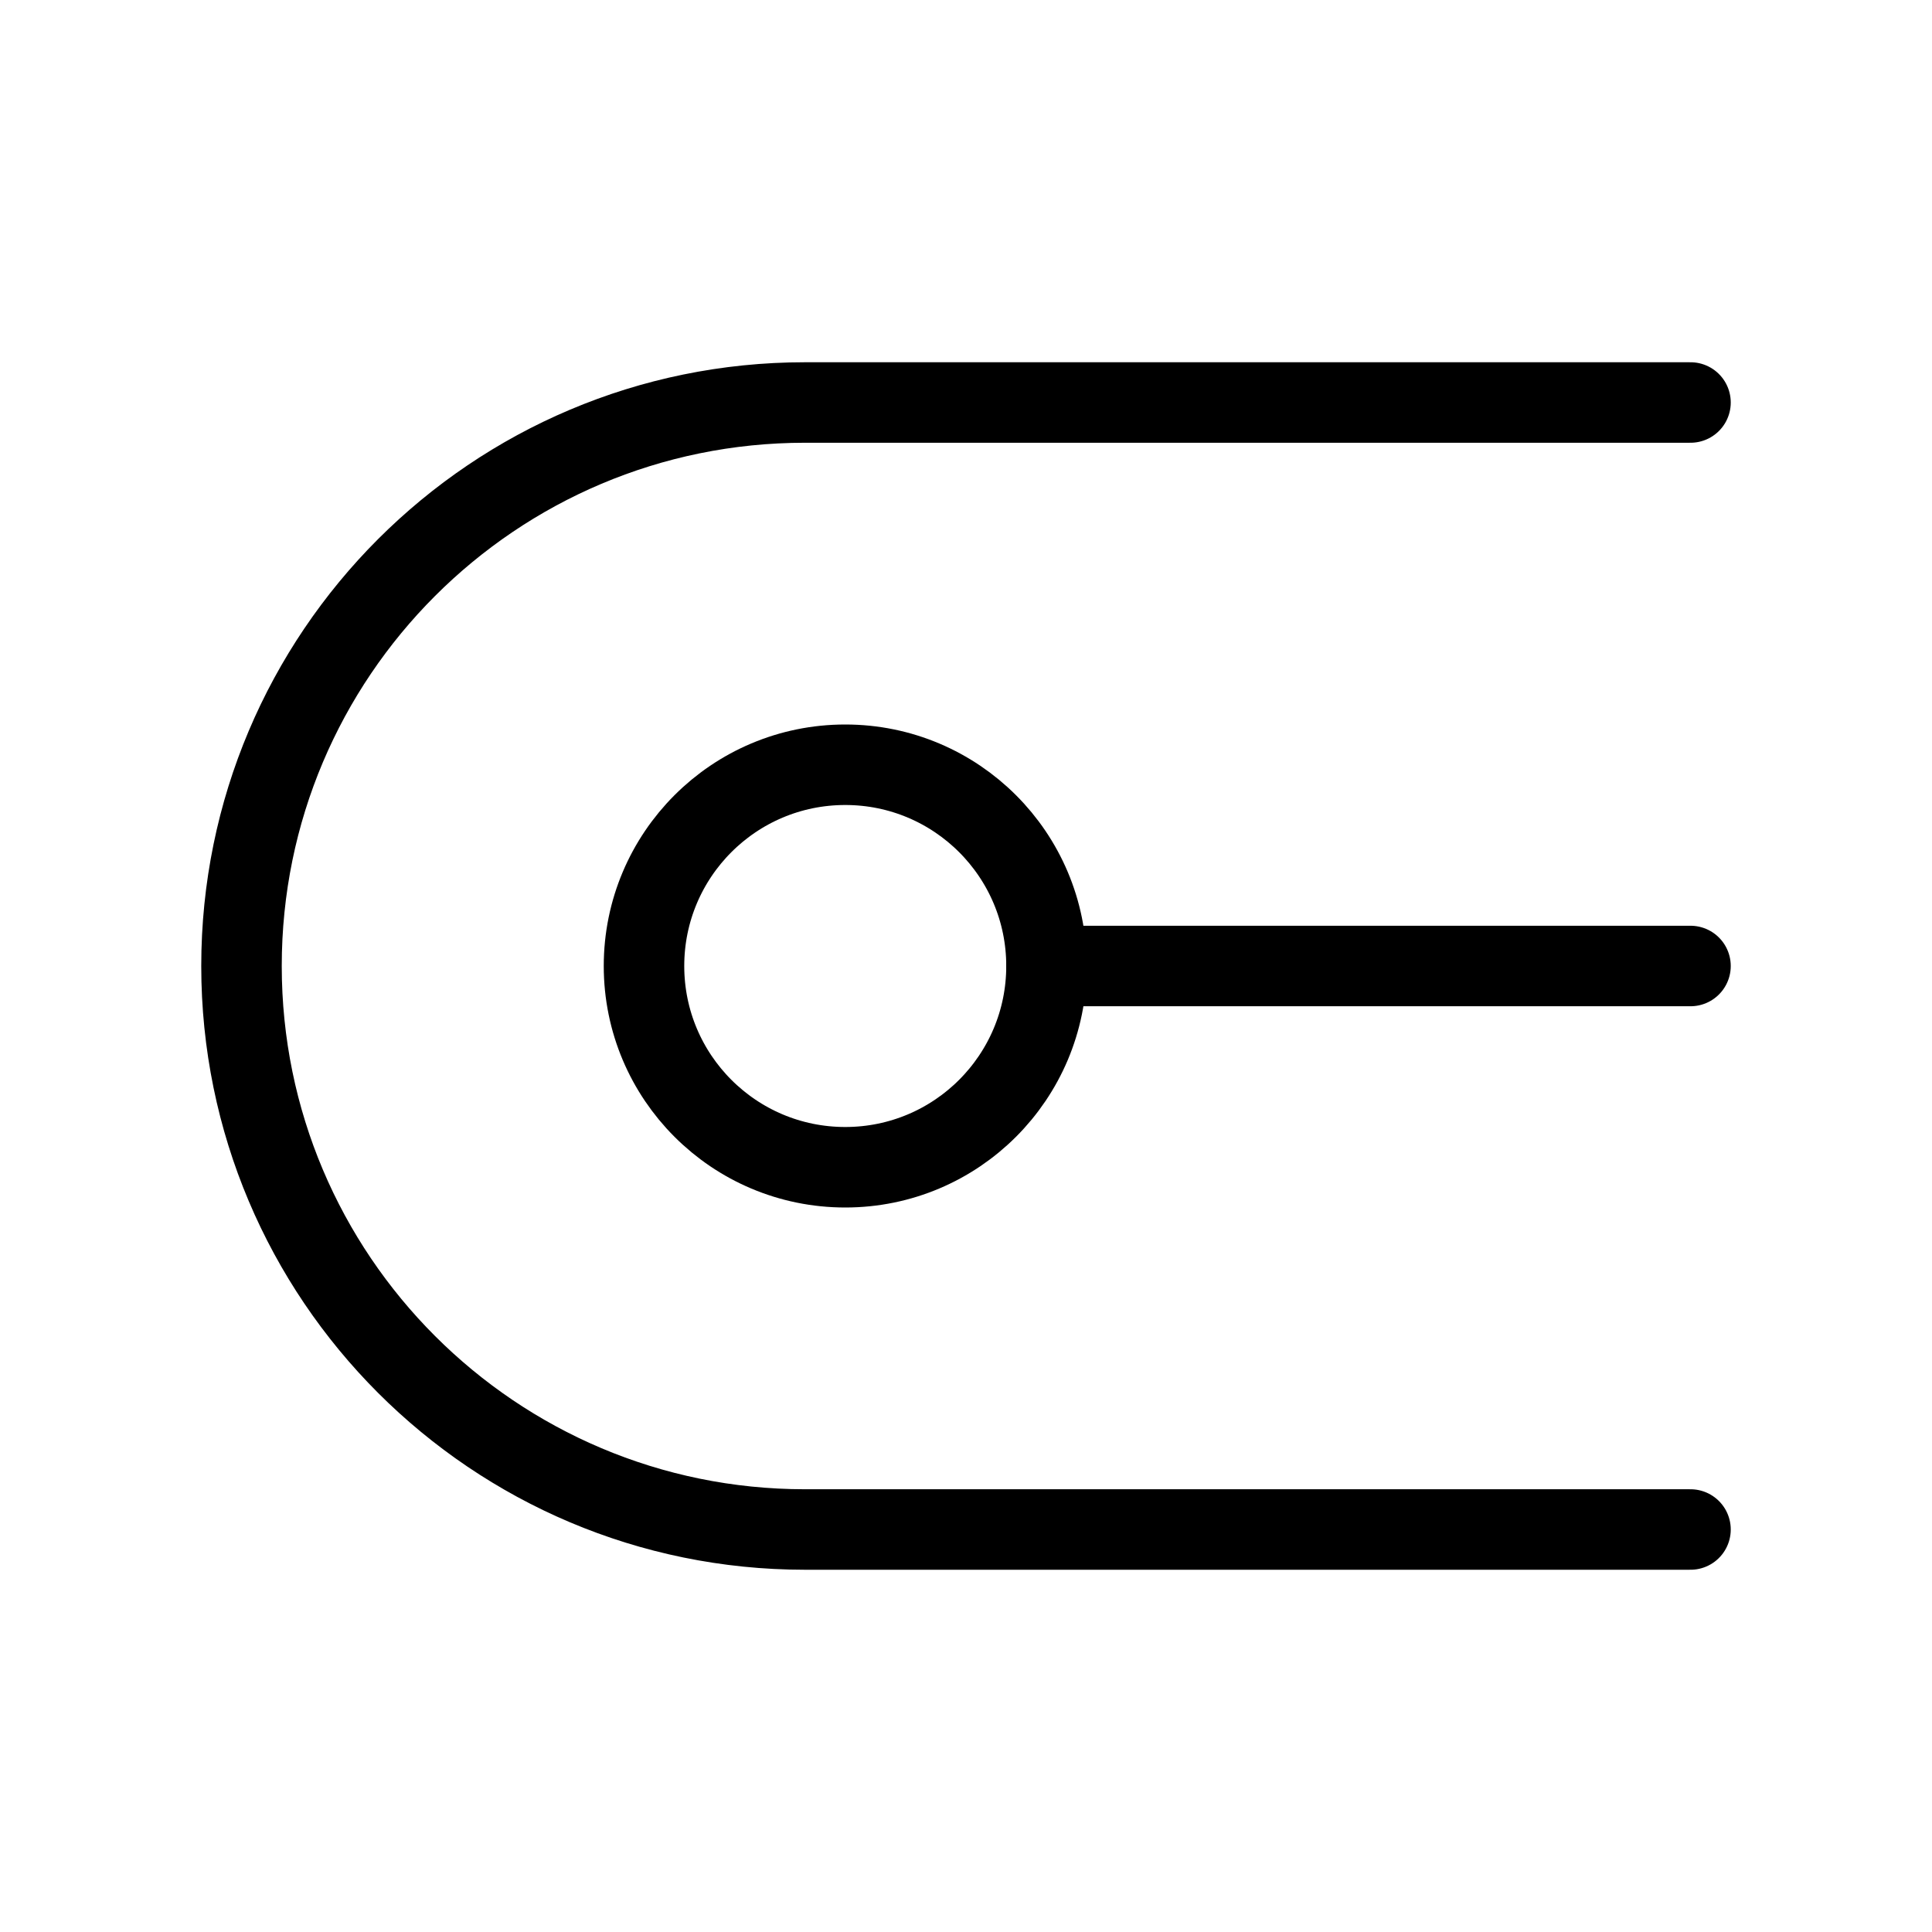 <svg xmlns="http://www.w3.org/2000/svg" viewBox="0 0 24 24" fill="none" stroke="currentColor" stroke-linecap="round" stroke-linejoin="round">
  <path d="M21 5L10 5C6.134 5 3 8.134 3 12C3 15.866 6.134 19 10 19L21 19" stroke="currentColor" key="k0" />
  <path d="M13 12C13 13.381 11.881 14.5 10.5 14.5C9.119 14.5 8 13.381 8 12C8 10.619 9.119 9.5 10.5 9.5C11.881 9.5 13 10.619 13 12Z" stroke="currentColor" key="k1" />
  <path d="M13 12L21 12" stroke="currentColor" key="k2" />
</svg>